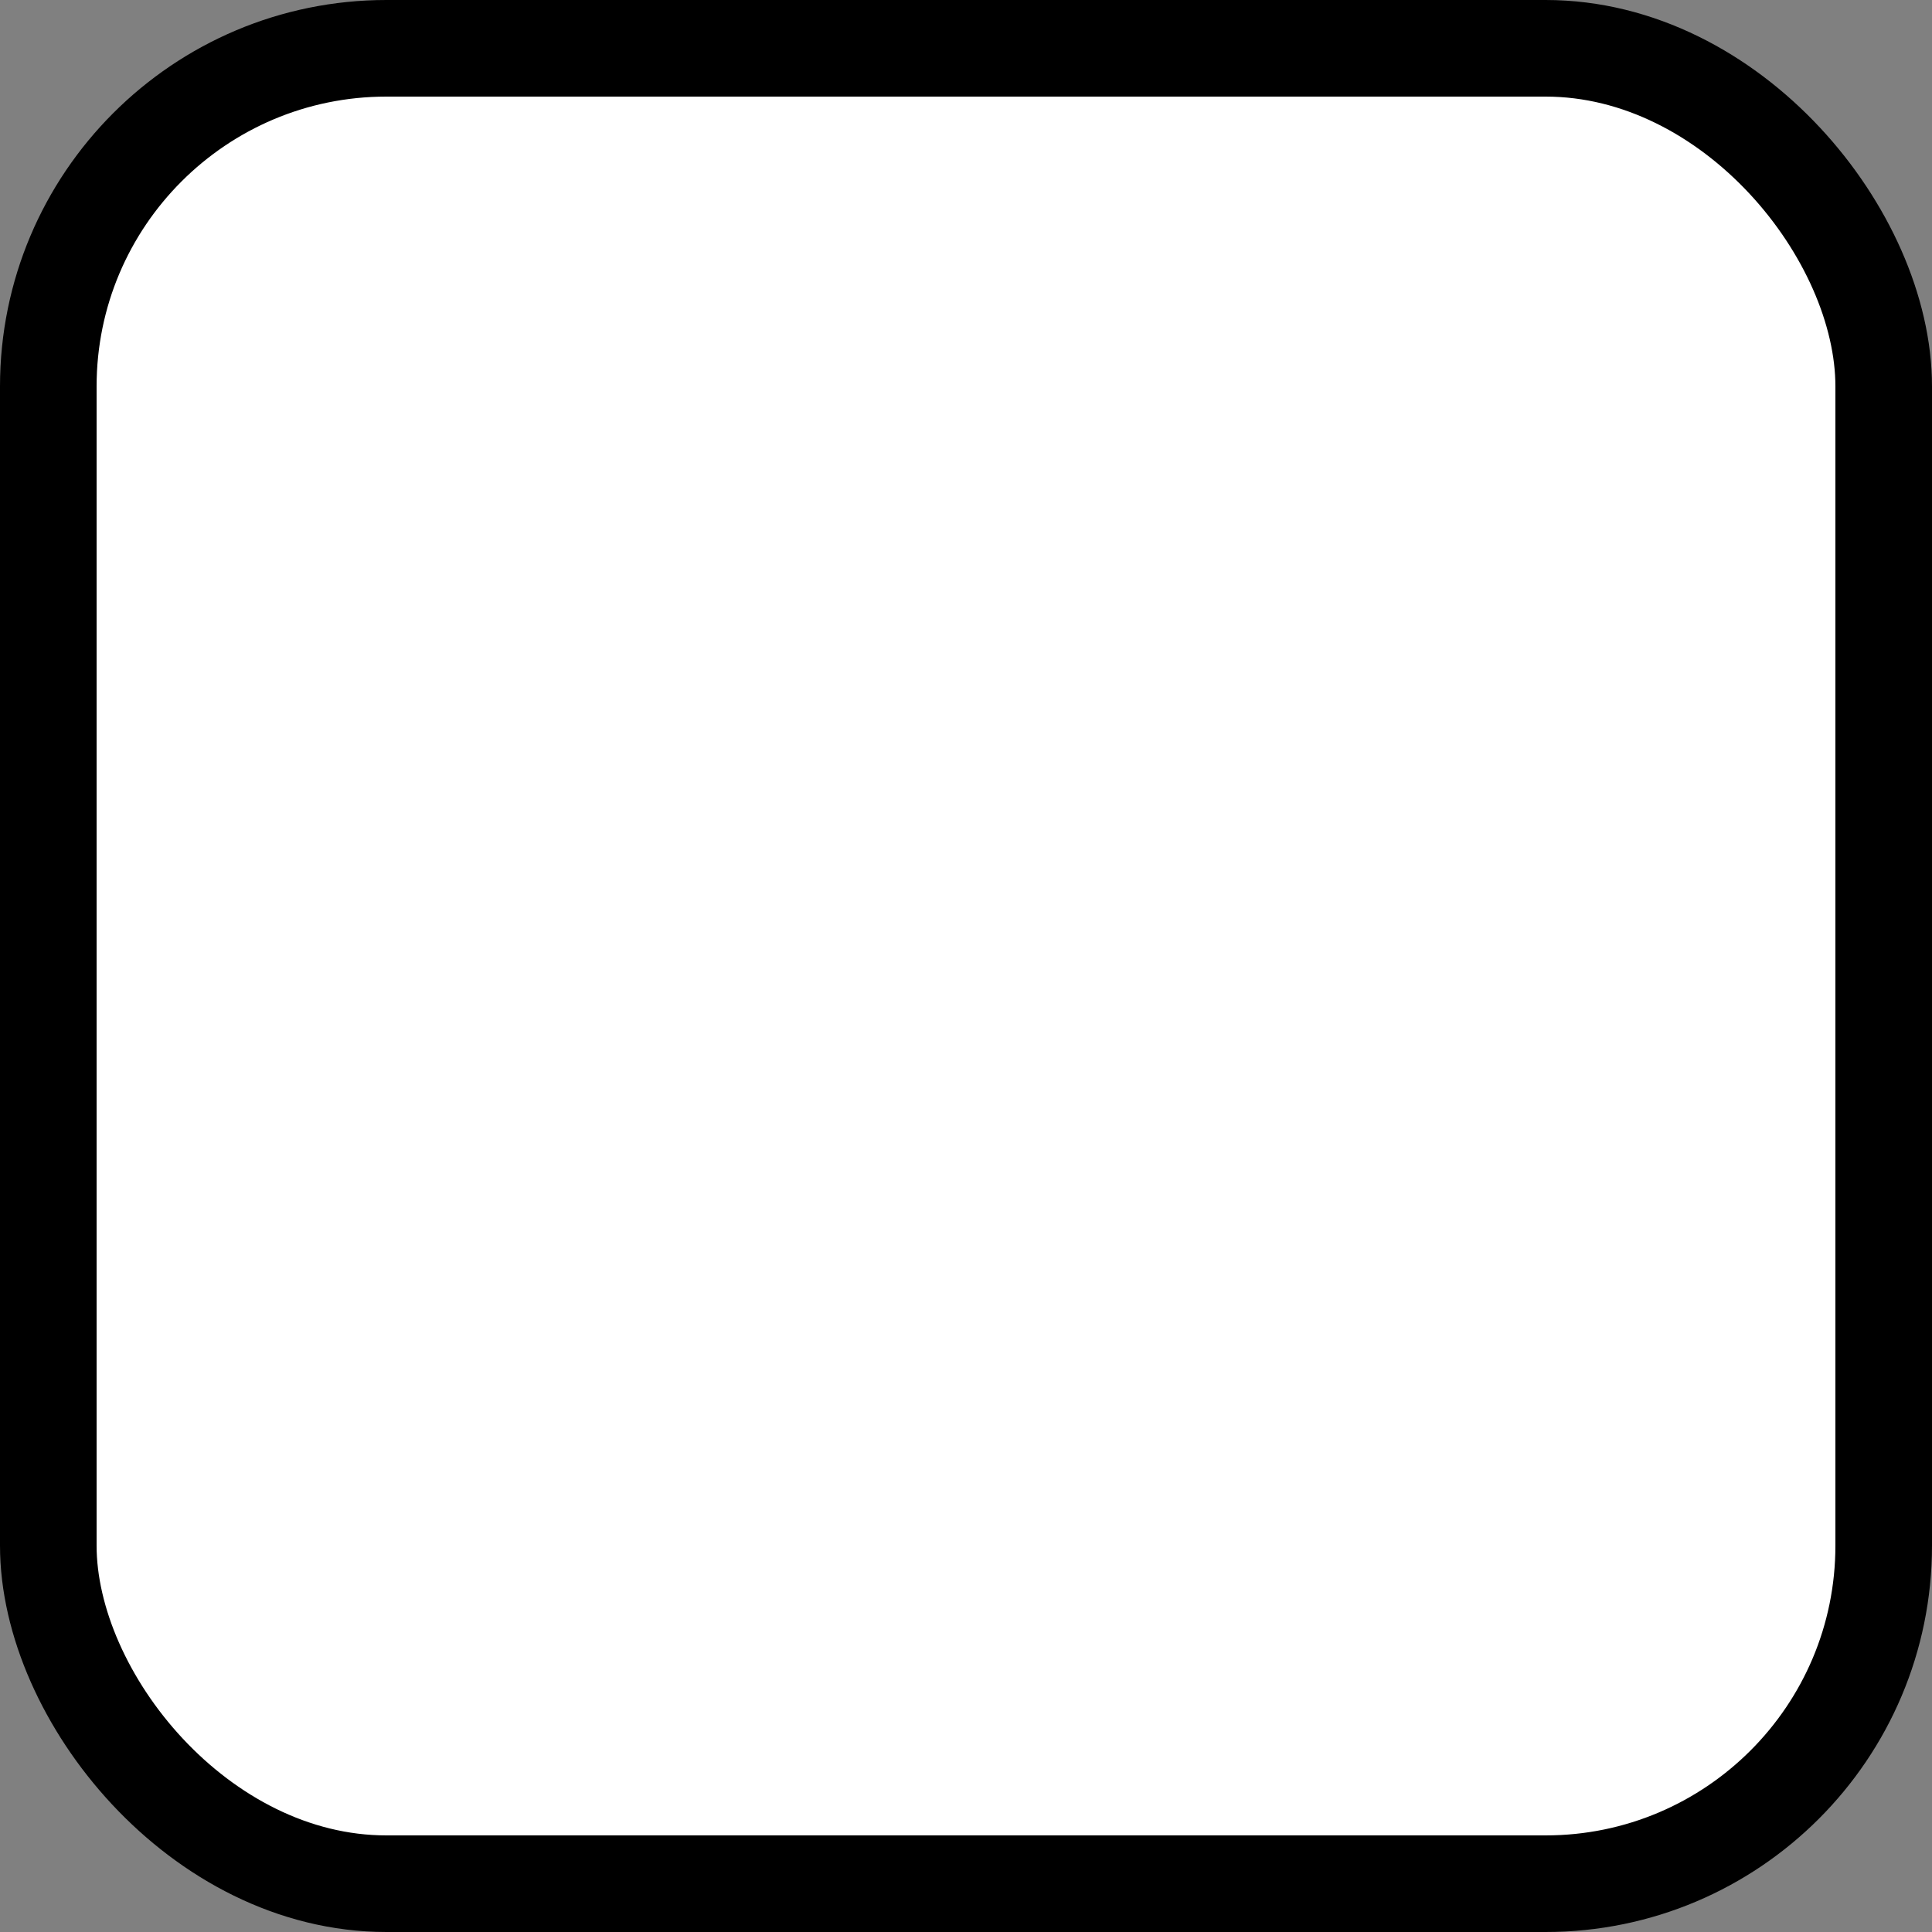 <svg width="20" height="20" viewBox="0 0 20 20" fill="none" xmlns="http://www.w3.org/2000/svg">
  <rect x="0" y="0" width="20" height="20" fill="#808080" stroke="none"/>
  <rect x="0.5" y="0.5" width="19" height="19" rx="3.5" fill="white" />
  <rect x="0.5" y="0.5" width="19" height="19" rx="3.5" stroke="currentColor" />
</svg>
